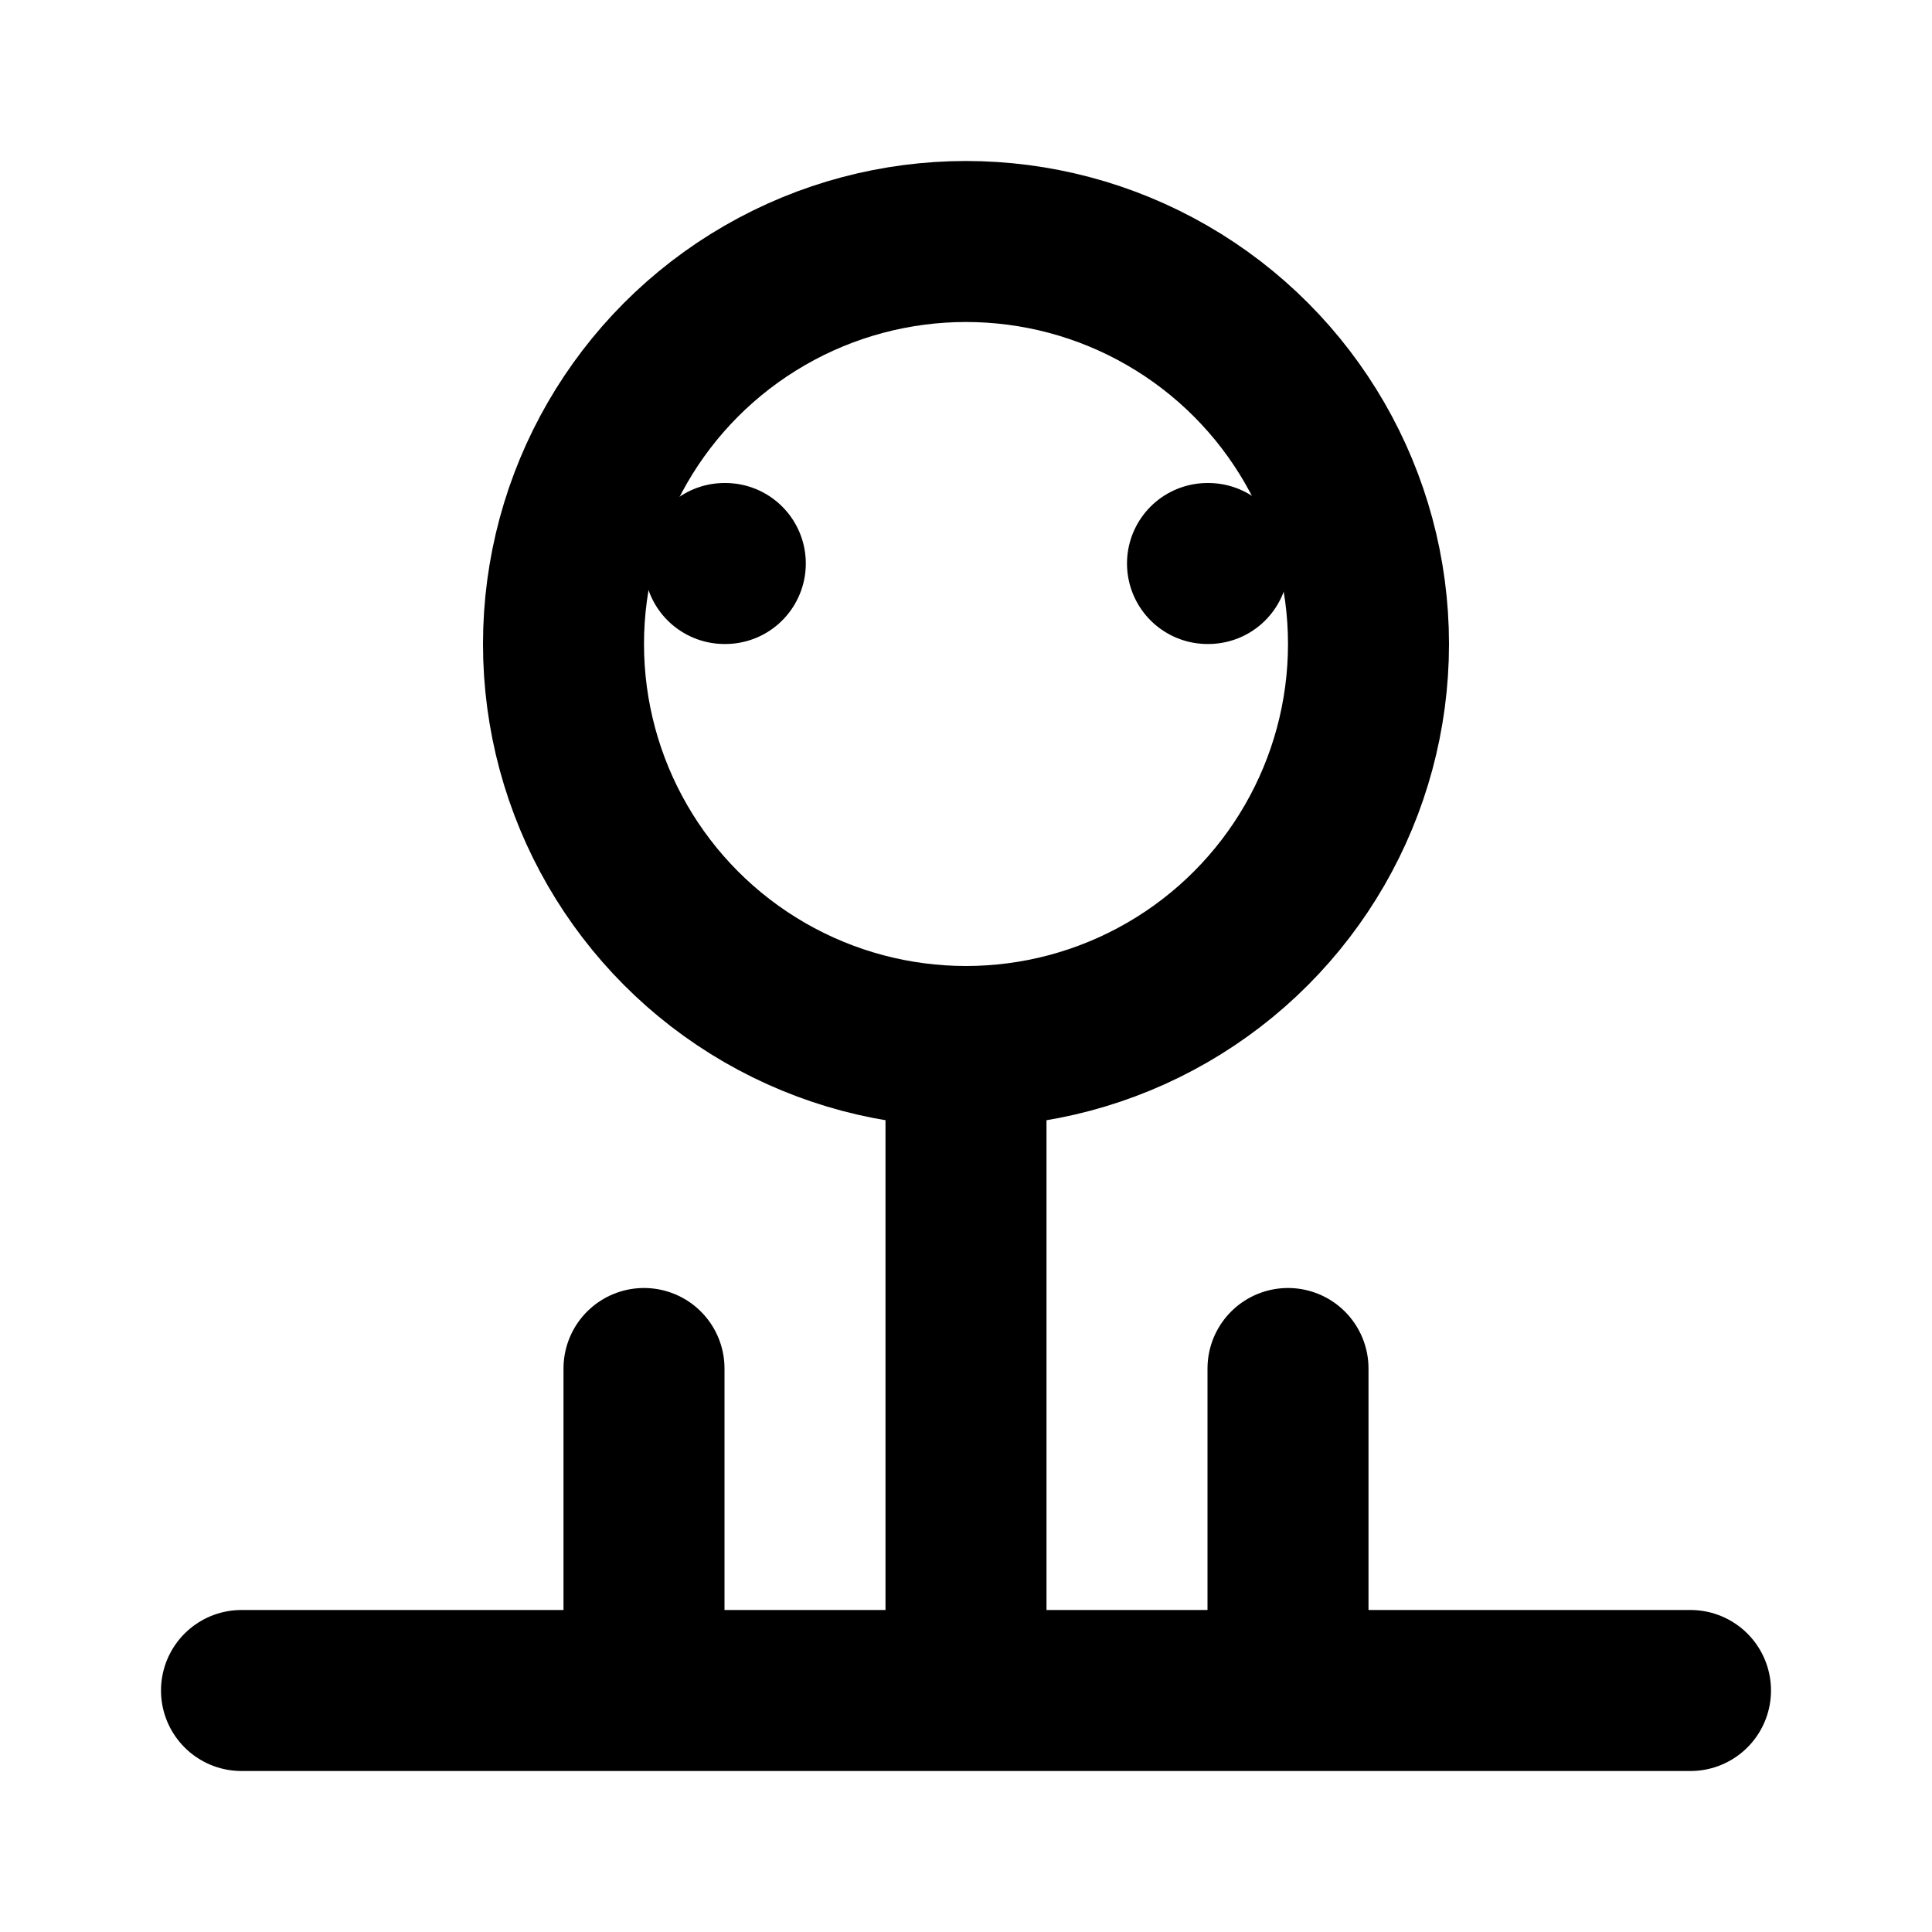 <svg xmlns="http://www.w3.org/2000/svg" viewBox="0 0 24 24" fill="none" stroke="currentColor" stroke-width="2" stroke-linecap="round" stroke-linejoin="round"><circle cx="12" cy="8" r="5"/><path d="M3 21h18M12 13v8M8 21v-4M16 21v-4"/><path d="M9 7h.01M15 7h.01"/></svg>